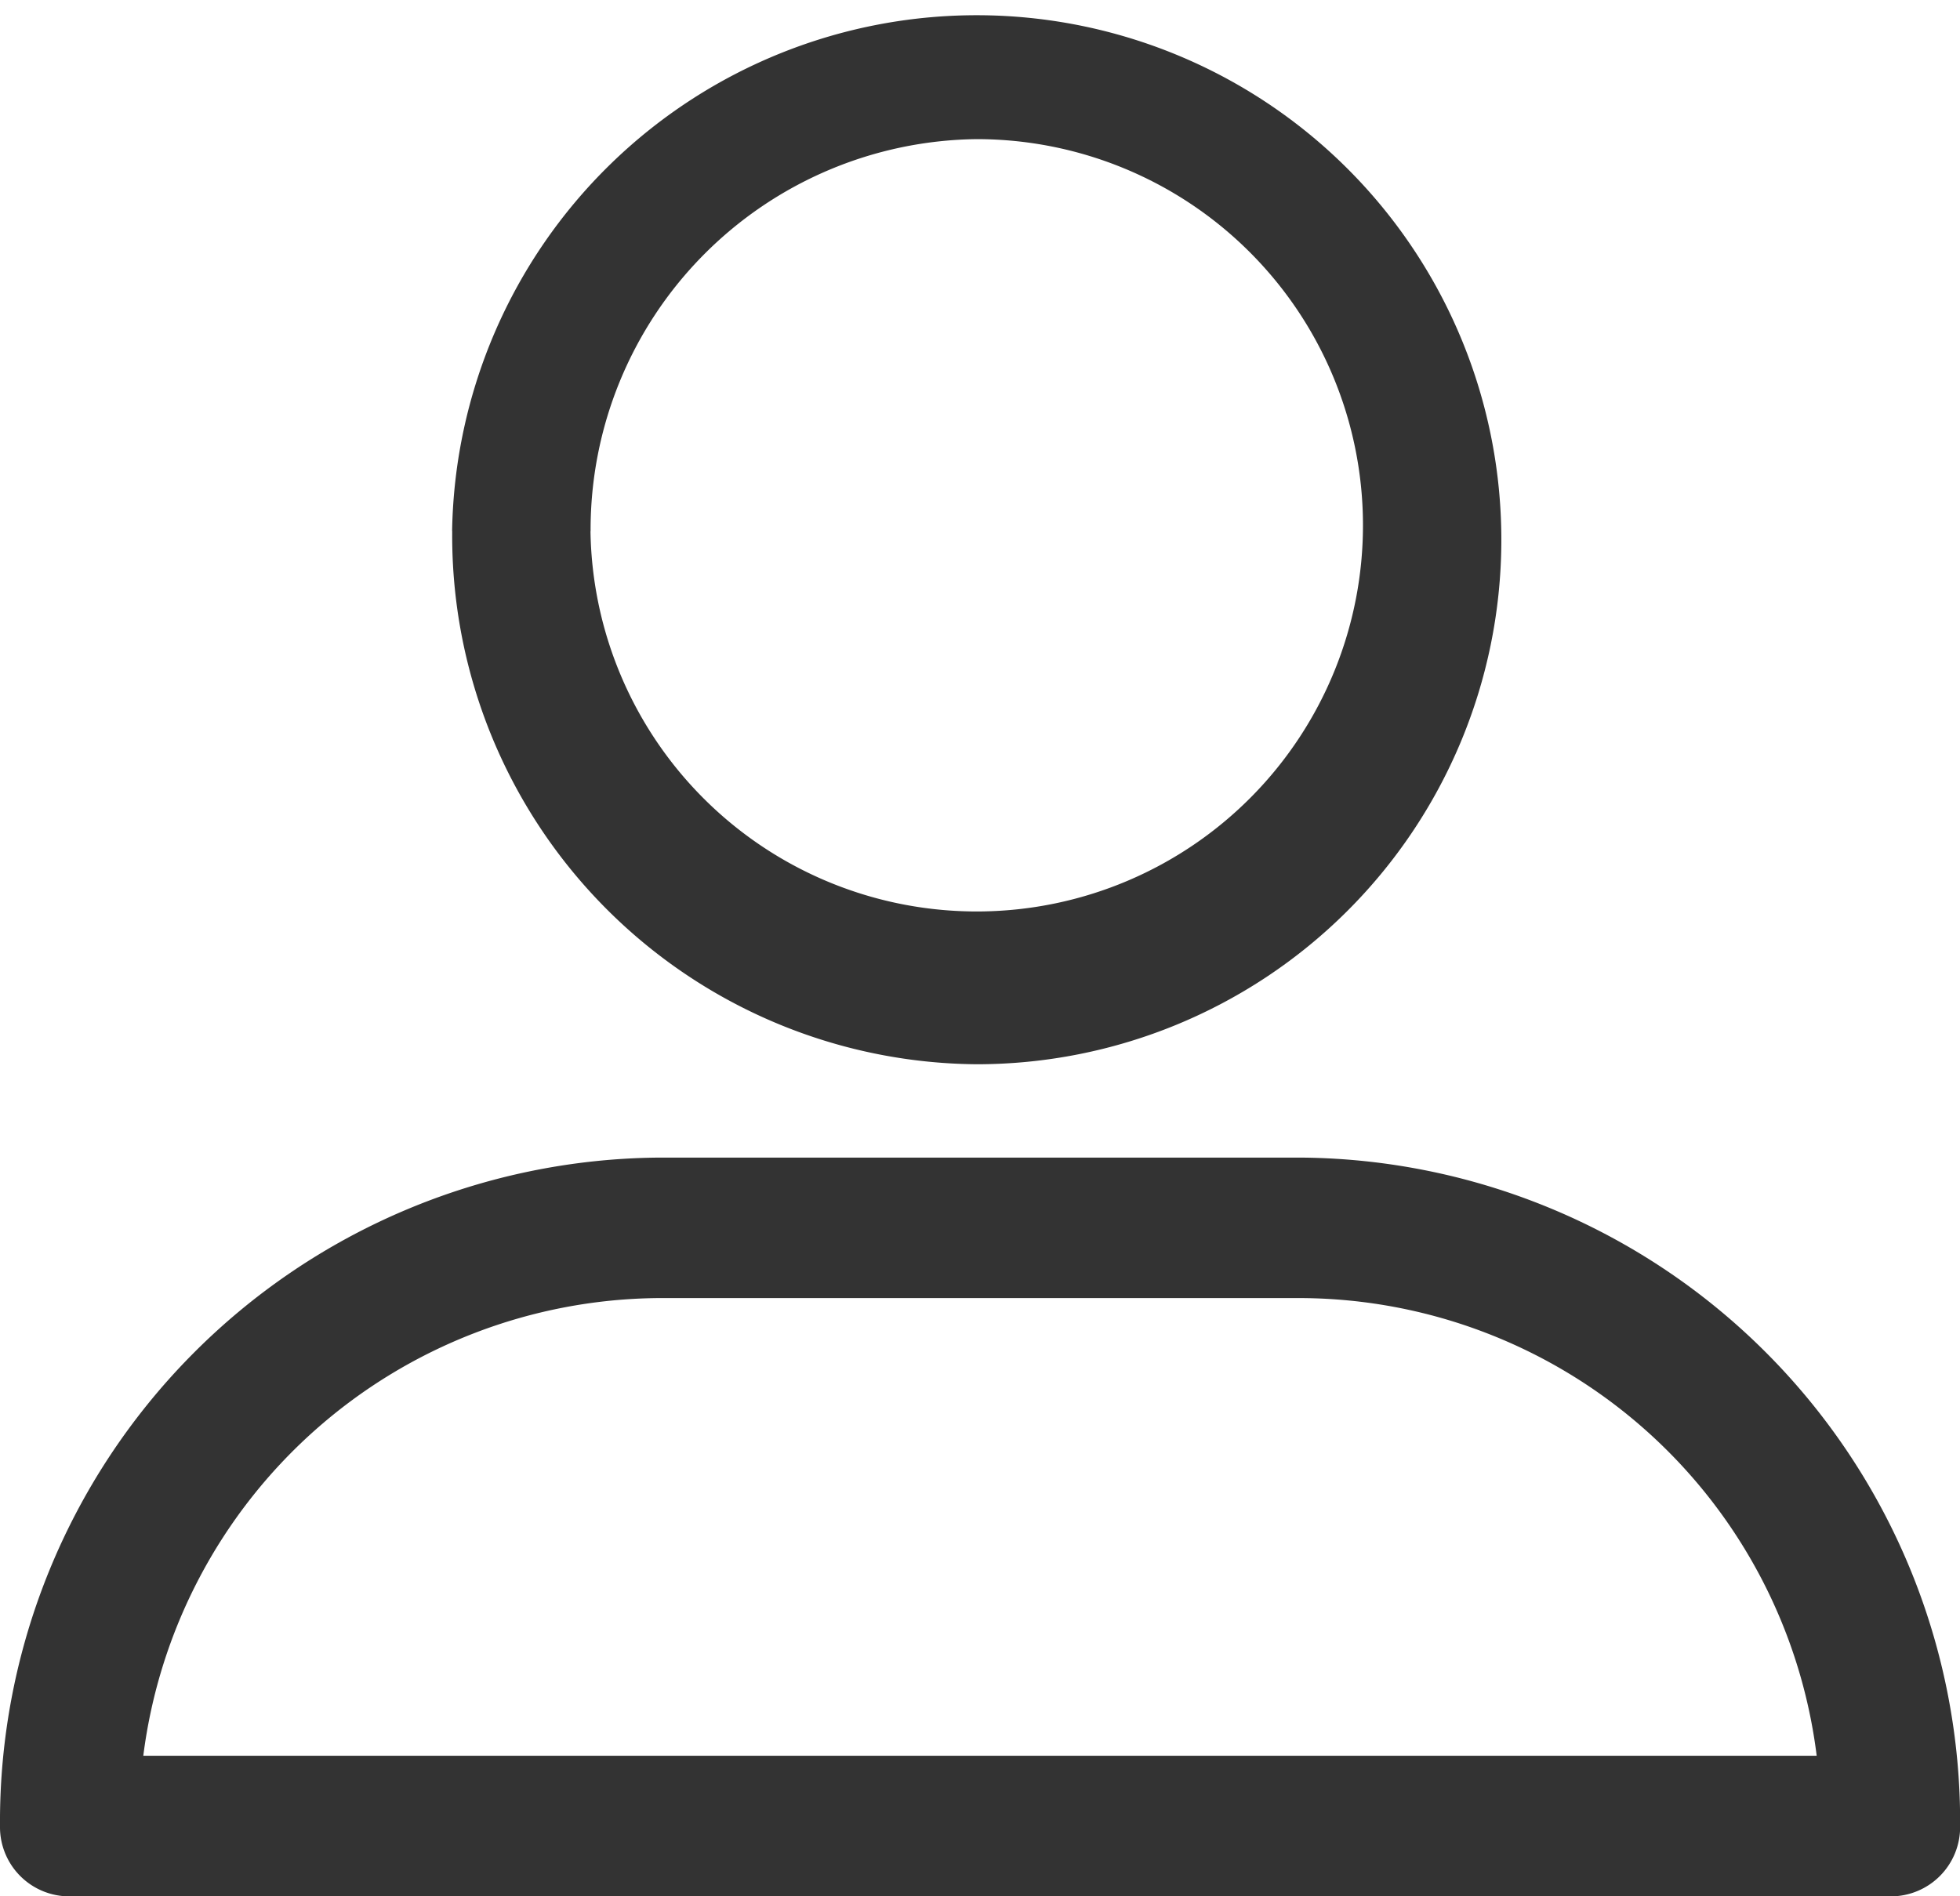<svg xmlns="http://www.w3.org/2000/svg" width="17.506" height="16.941" viewBox="0 0 17.506 16.941"><defs><style>.a{fill:#333;}</style></defs><path class="a" d="M1029.618,38a.619.619,0,0,1-.618-.628,5.933,5.933,0,0,1,5.879-5.972h5.749a5.933,5.933,0,0,1,5.879,5.972.619.619,0,0,1-.618.628Zm.661-1.256h14.947a4.664,4.664,0,0,0-4.6-4.089h-5.749A4.677,4.677,0,0,0,1030.28,36.743Zm2.759-10.938a4.686,4.686,0,1,1,4.685,4.76A4.721,4.721,0,0,1,1033.039,25.8Zm1.236,0a3.45,3.45,0,1,0,3.45-3.505A3.488,3.488,0,0,0,1034.275,25.8Z" transform="translate(-1029 -21.058)"/></svg>